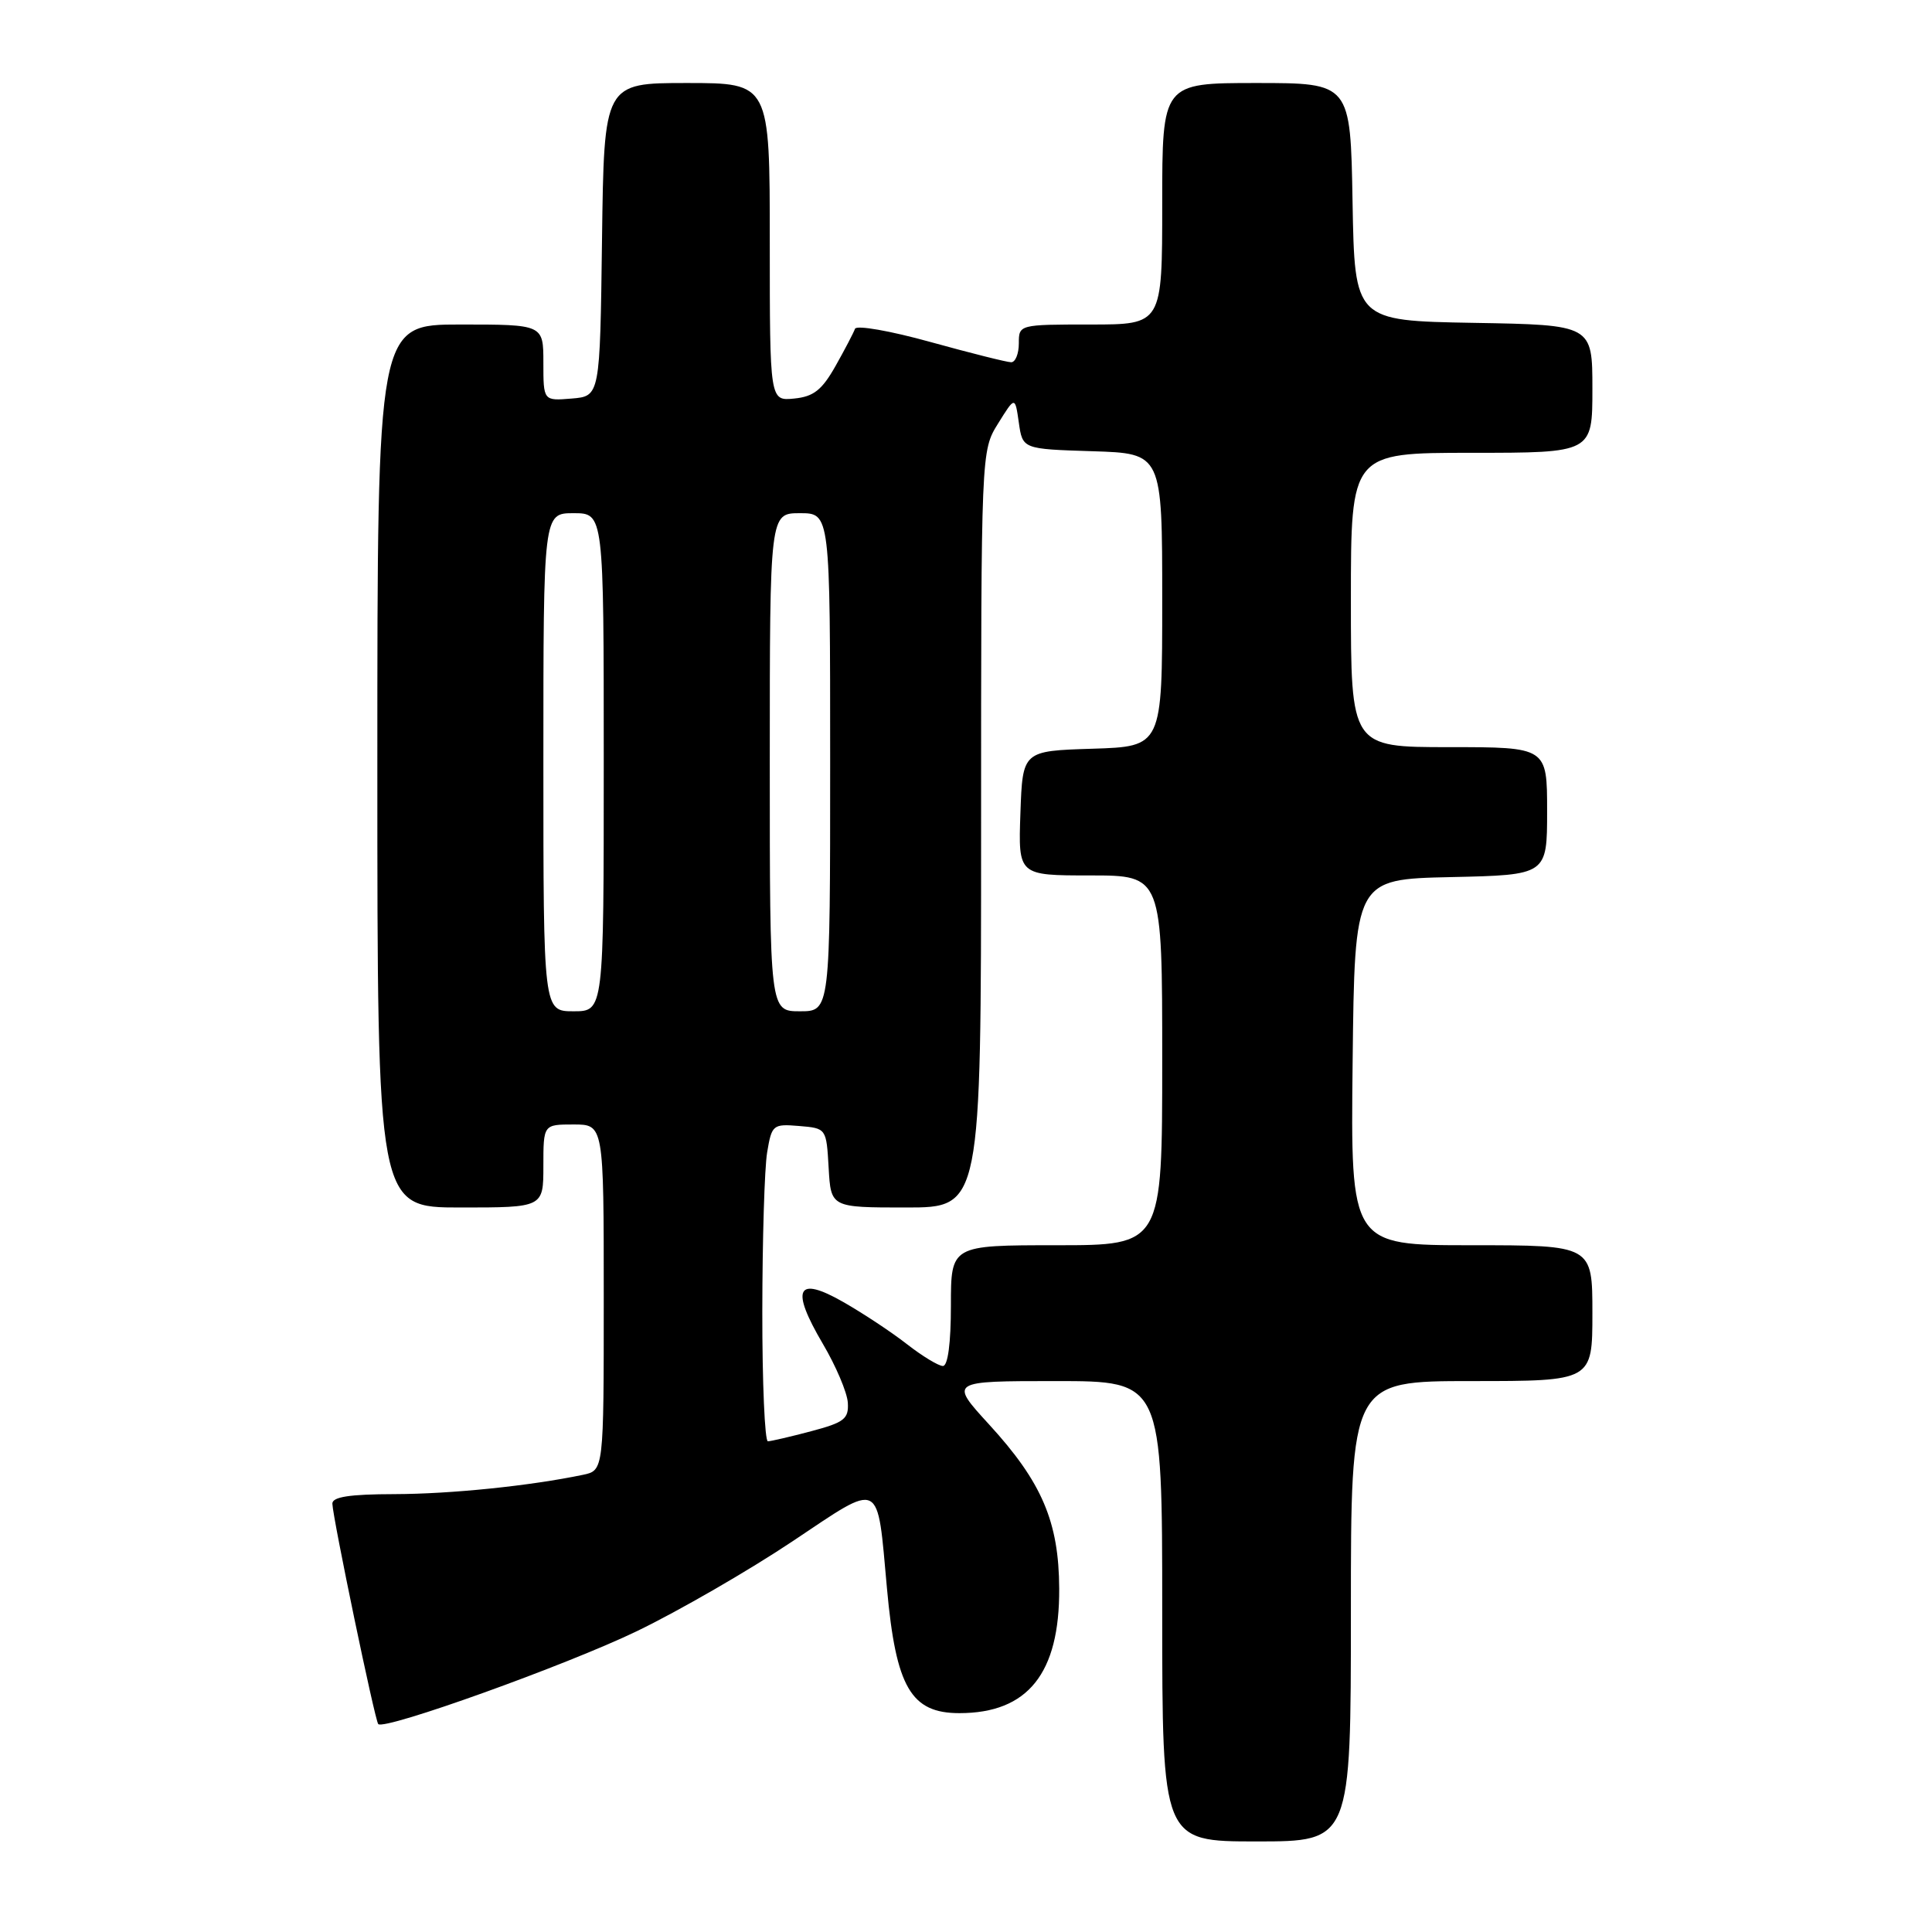 <?xml version="1.0" encoding="UTF-8" standalone="no"?>
<!DOCTYPE svg PUBLIC "-//W3C//DTD SVG 1.1//EN" "http://www.w3.org/Graphics/SVG/1.1/DTD/svg11.dtd" >
<svg xmlns="http://www.w3.org/2000/svg" xmlns:xlink="http://www.w3.org/1999/xlink" version="1.1" viewBox="0 0 256 256">
 <g >
 <path fill="currentColor"
d=" M 179.00 213.50 C 179.00 183.00 179.00 183.00 195.00 183.00 C 211.00 183.00 211.00 183.00 211.00 174.00 C 211.00 165.00 211.00 165.00 194.98 165.00 C 178.96 165.00 178.96 165.00 179.23 140.75 C 179.50 116.50 179.50 116.50 192.25 116.22 C 205.00 115.94 205.00 115.94 205.00 107.47 C 205.00 99.00 205.00 99.00 192.00 99.00 C 179.00 99.00 179.00 99.00 179.00 79.50 C 179.00 60.00 179.00 60.00 195.00 60.00 C 211.00 60.00 211.00 60.00 211.00 51.53 C 211.00 43.05 211.00 43.05 195.25 42.78 C 179.50 42.50 179.50 42.50 179.22 26.75 C 178.95 11.00 178.95 11.00 166.47 11.00 C 154.00 11.00 154.00 11.00 154.00 27.00 C 154.00 43.00 154.00 43.00 144.50 43.00 C 135.03 43.00 135.00 43.01 135.00 45.50 C 135.00 46.88 134.54 48.00 133.99 48.00 C 133.43 48.00 128.62 46.79 123.30 45.32 C 117.98 43.84 113.47 43.05 113.29 43.57 C 113.11 44.08 111.95 46.30 110.71 48.50 C 108.91 51.69 107.80 52.56 105.23 52.81 C 102.00 53.13 102.00 53.13 102.00 32.06 C 102.00 11.00 102.00 11.00 91.02 11.00 C 80.04 11.00 80.04 11.00 79.77 31.75 C 79.50 52.50 79.50 52.50 75.75 52.81 C 72.00 53.12 72.00 53.12 72.00 48.06 C 72.00 43.00 72.00 43.00 61.00 43.00 C 50.00 43.00 50.00 43.00 50.00 101.50 C 50.00 160.00 50.00 160.00 61.00 160.00 C 72.00 160.00 72.00 160.00 72.00 154.50 C 72.00 149.00 72.00 149.00 76.00 149.00 C 80.00 149.00 80.00 149.00 80.00 171.92 C 80.00 194.84 80.00 194.84 77.25 195.42 C 70.20 196.89 59.77 197.96 52.25 197.98 C 46.30 197.99 44.01 198.35 44.04 199.25 C 44.11 201.21 49.69 228.03 50.12 228.45 C 50.98 229.29 75.07 220.64 84.43 216.12 C 89.97 213.44 99.22 208.10 105.00 204.24 C 116.97 196.25 116.19 195.86 117.53 210.50 C 118.72 223.58 120.71 227.00 127.12 227.00 C 136.19 227.00 140.41 221.75 140.35 210.50 C 140.31 201.66 138.07 196.40 131.06 188.75 C 125.80 183.00 125.80 183.00 139.90 183.00 C 154.00 183.00 154.00 183.00 154.00 213.50 C 154.00 244.00 154.00 244.00 166.50 244.00 C 179.00 244.00 179.00 244.00 179.00 213.50 Z  M 101.01 173.75 C 101.02 164.26 101.30 154.79 101.65 152.70 C 102.26 149.04 102.41 148.91 105.89 149.20 C 109.50 149.50 109.50 149.51 109.80 154.75 C 110.10 160.00 110.10 160.00 120.05 160.00 C 130.00 160.00 130.00 160.00 130.00 109.87 C 130.00 59.74 130.00 59.74 132.25 56.12 C 134.50 52.50 134.50 52.50 135.00 56.00 C 135.50 59.50 135.50 59.50 144.75 59.79 C 154.00 60.08 154.00 60.08 154.00 79.50 C 154.00 98.92 154.00 98.92 144.75 99.21 C 135.50 99.50 135.50 99.50 135.21 107.75 C 134.92 116.00 134.92 116.00 144.46 116.00 C 154.00 116.00 154.00 116.00 154.00 140.50 C 154.00 165.00 154.00 165.00 140.00 165.00 C 126.00 165.00 126.00 165.00 126.00 173.00 C 126.00 177.96 125.60 181.00 124.94 181.00 C 124.36 181.00 122.22 179.70 120.19 178.12 C 118.16 176.53 114.36 174.02 111.75 172.53 C 105.56 168.99 104.71 170.72 109.03 178.06 C 110.76 180.99 112.25 184.50 112.34 185.85 C 112.48 188.01 111.87 188.48 107.50 189.64 C 104.75 190.37 102.16 190.97 101.75 190.98 C 101.34 190.99 101.00 183.24 101.01 173.75 Z  M 72.00 101.00 C 72.00 68.00 72.00 68.00 76.00 68.00 C 80.00 68.00 80.00 68.00 80.00 101.00 C 80.00 134.00 80.00 134.00 76.00 134.00 C 72.00 134.00 72.00 134.00 72.00 101.00 Z  M 102.00 101.00 C 102.00 68.00 102.00 68.00 106.00 68.00 C 110.00 68.00 110.00 68.00 110.00 101.00 C 110.00 134.00 110.00 134.00 106.00 134.00 C 102.00 134.00 102.00 134.00 102.00 101.00 Z "/>
</g>
</svg>